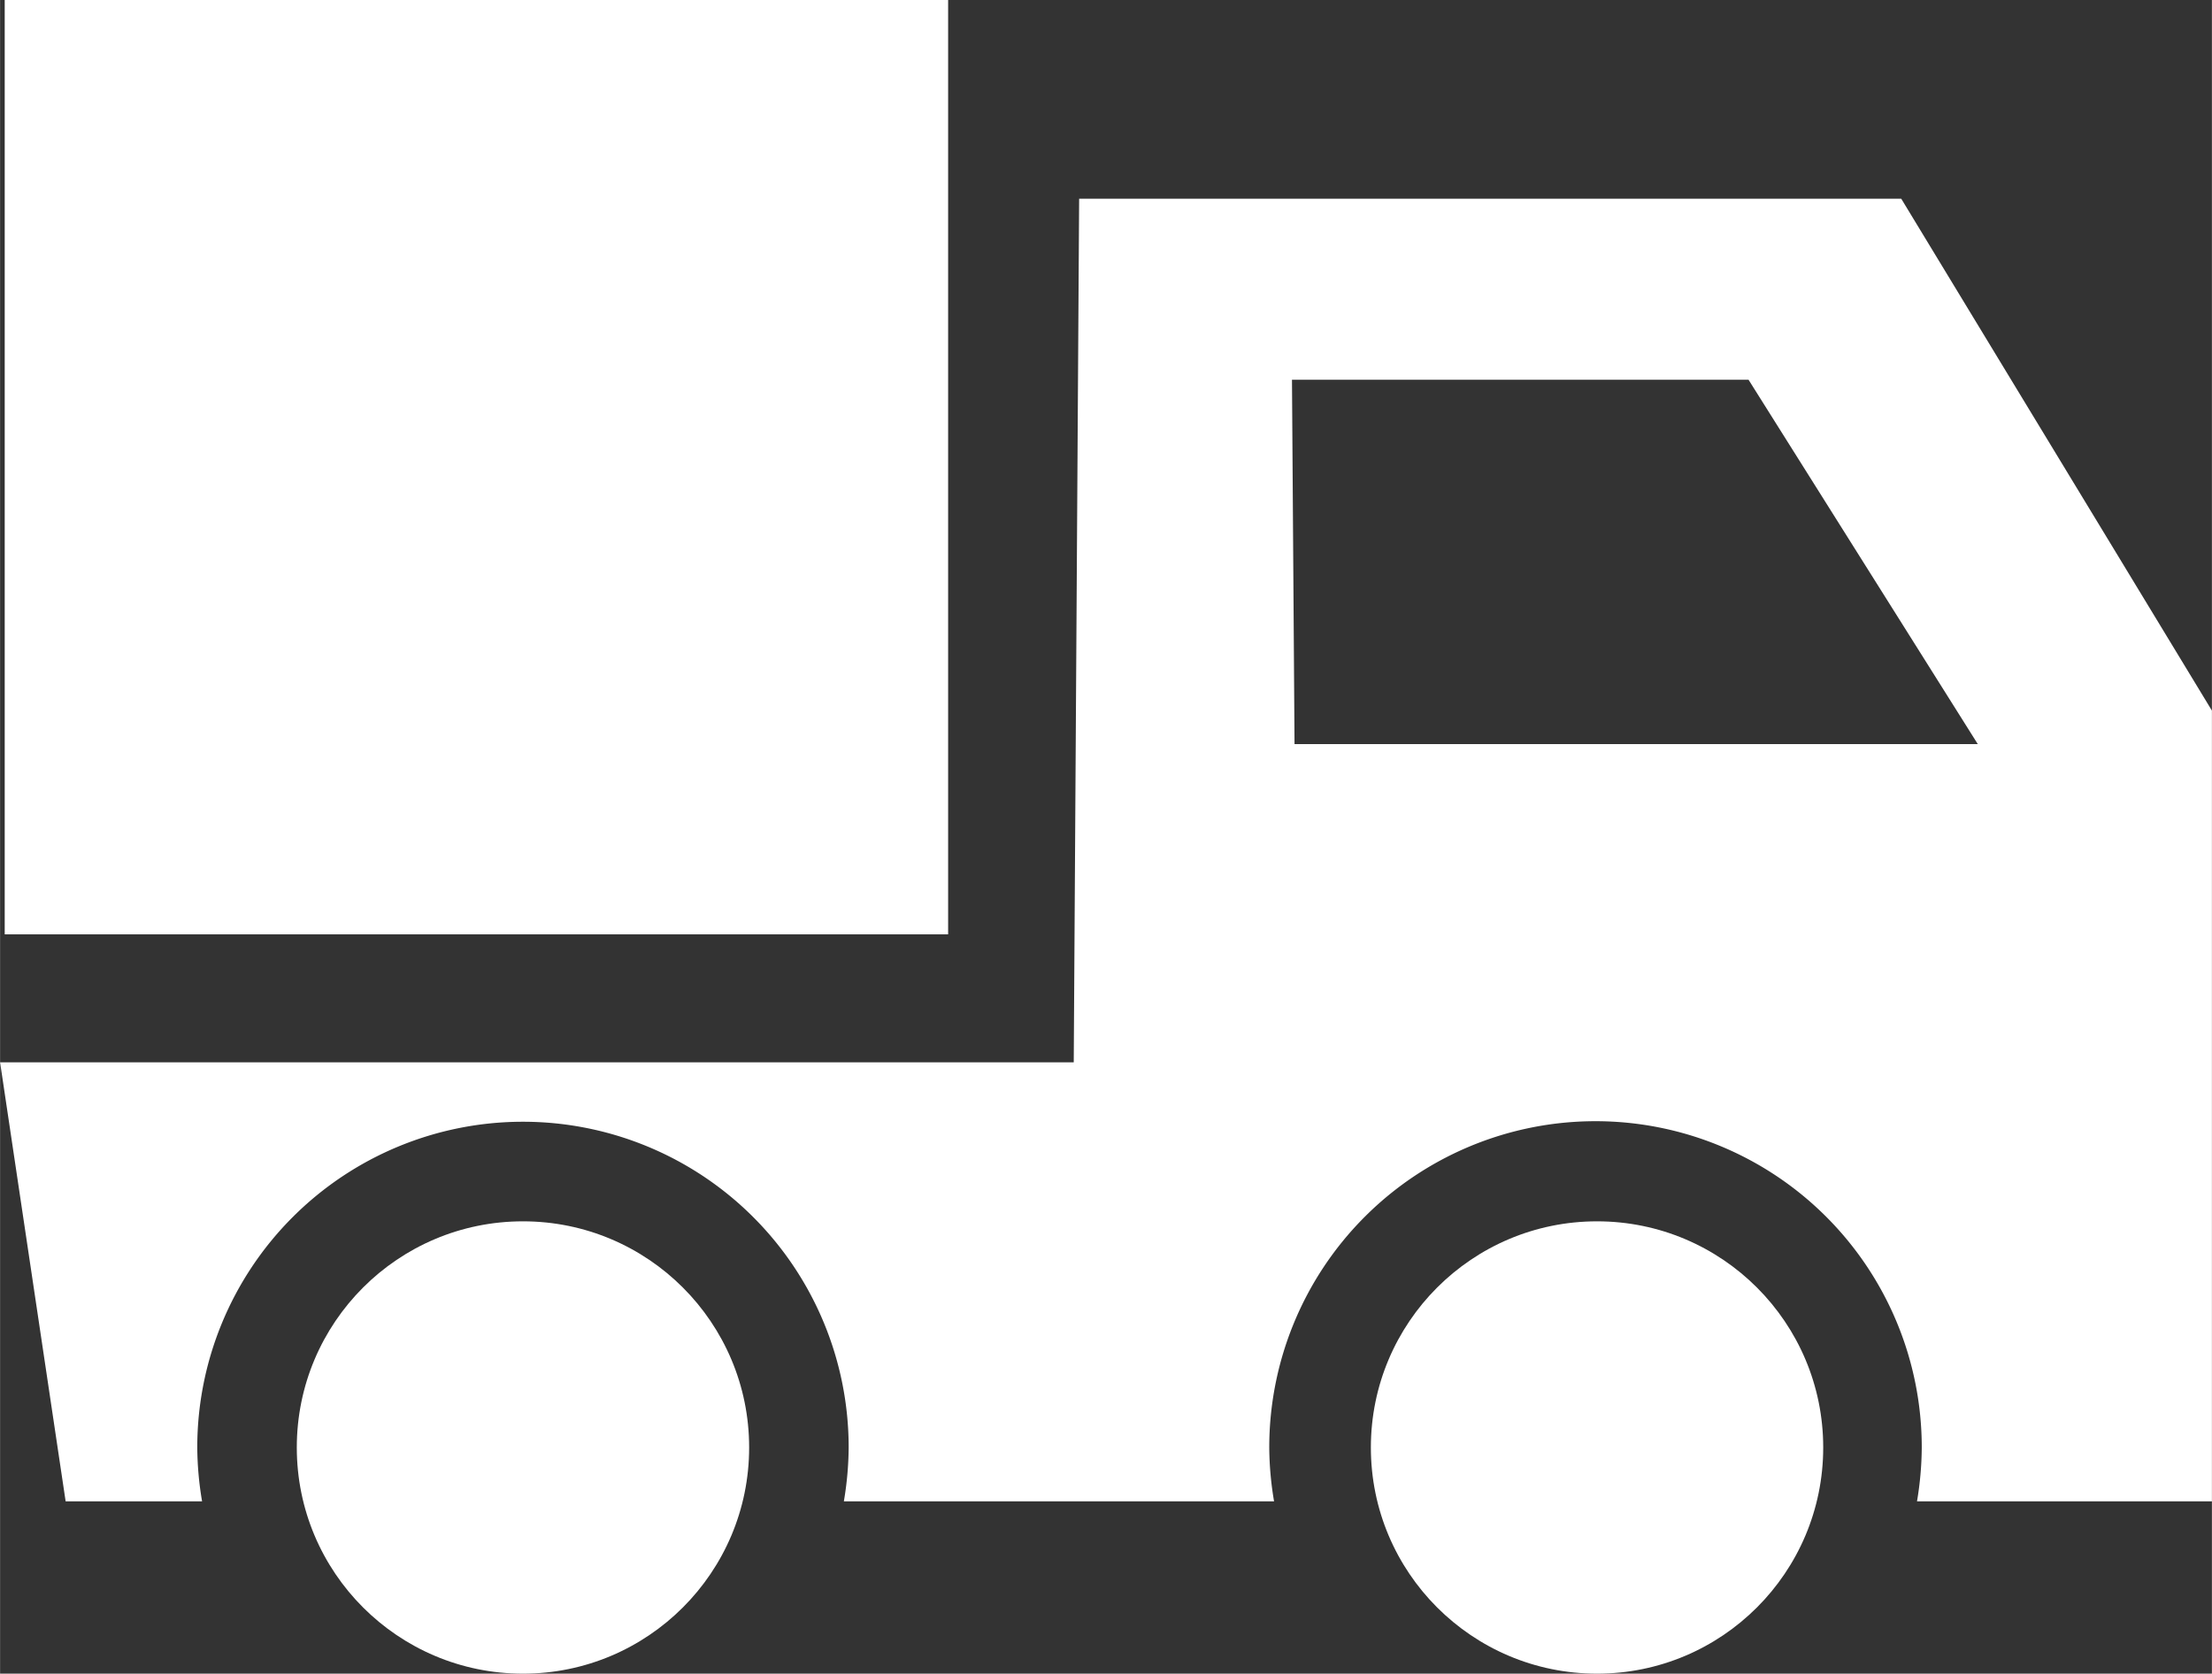 <svg xmlns="http://www.w3.org/2000/svg" width="13.462mm" height="10.186mm" viewBox="0 0 38.159 28.875"><rect x="0" y="0" width="38.159" height="28.875" fill="#333333" stroke="none"/><title>Recurso 171</title><g id="Capa_2" data-name="Capa 2"><g id="Capa_1-2" data-name="Capa 1"><rect x="0.08" width="16.276" height="16.12" style="fill:#fff"/><circle cx="9.021" cy="24.973" r="3.902" style="fill:#fff"/><circle cx="27.551" cy="24.973" r="3.902" style="fill:#fff"/><path d="M32.799,3.428H18.616l-.093,14.9H0l1.131,7.574H3.485a5.722,5.722,0,0,1-.083-.93,5.619,5.619,0,0,1,11.238,0,5.732,5.732,0,0,1-.083.93h7.422a5.722,5.722,0,0,1-.083-.93,5.628,5.628,0,1,1,11.257,0,5.732,5.732,0,0,1-.082.93h5.088V12.26Zm-10.467,9.41-.044-6.286h7.877l3.955,6.286Z" style="fill:#fff"/></g></g></svg>